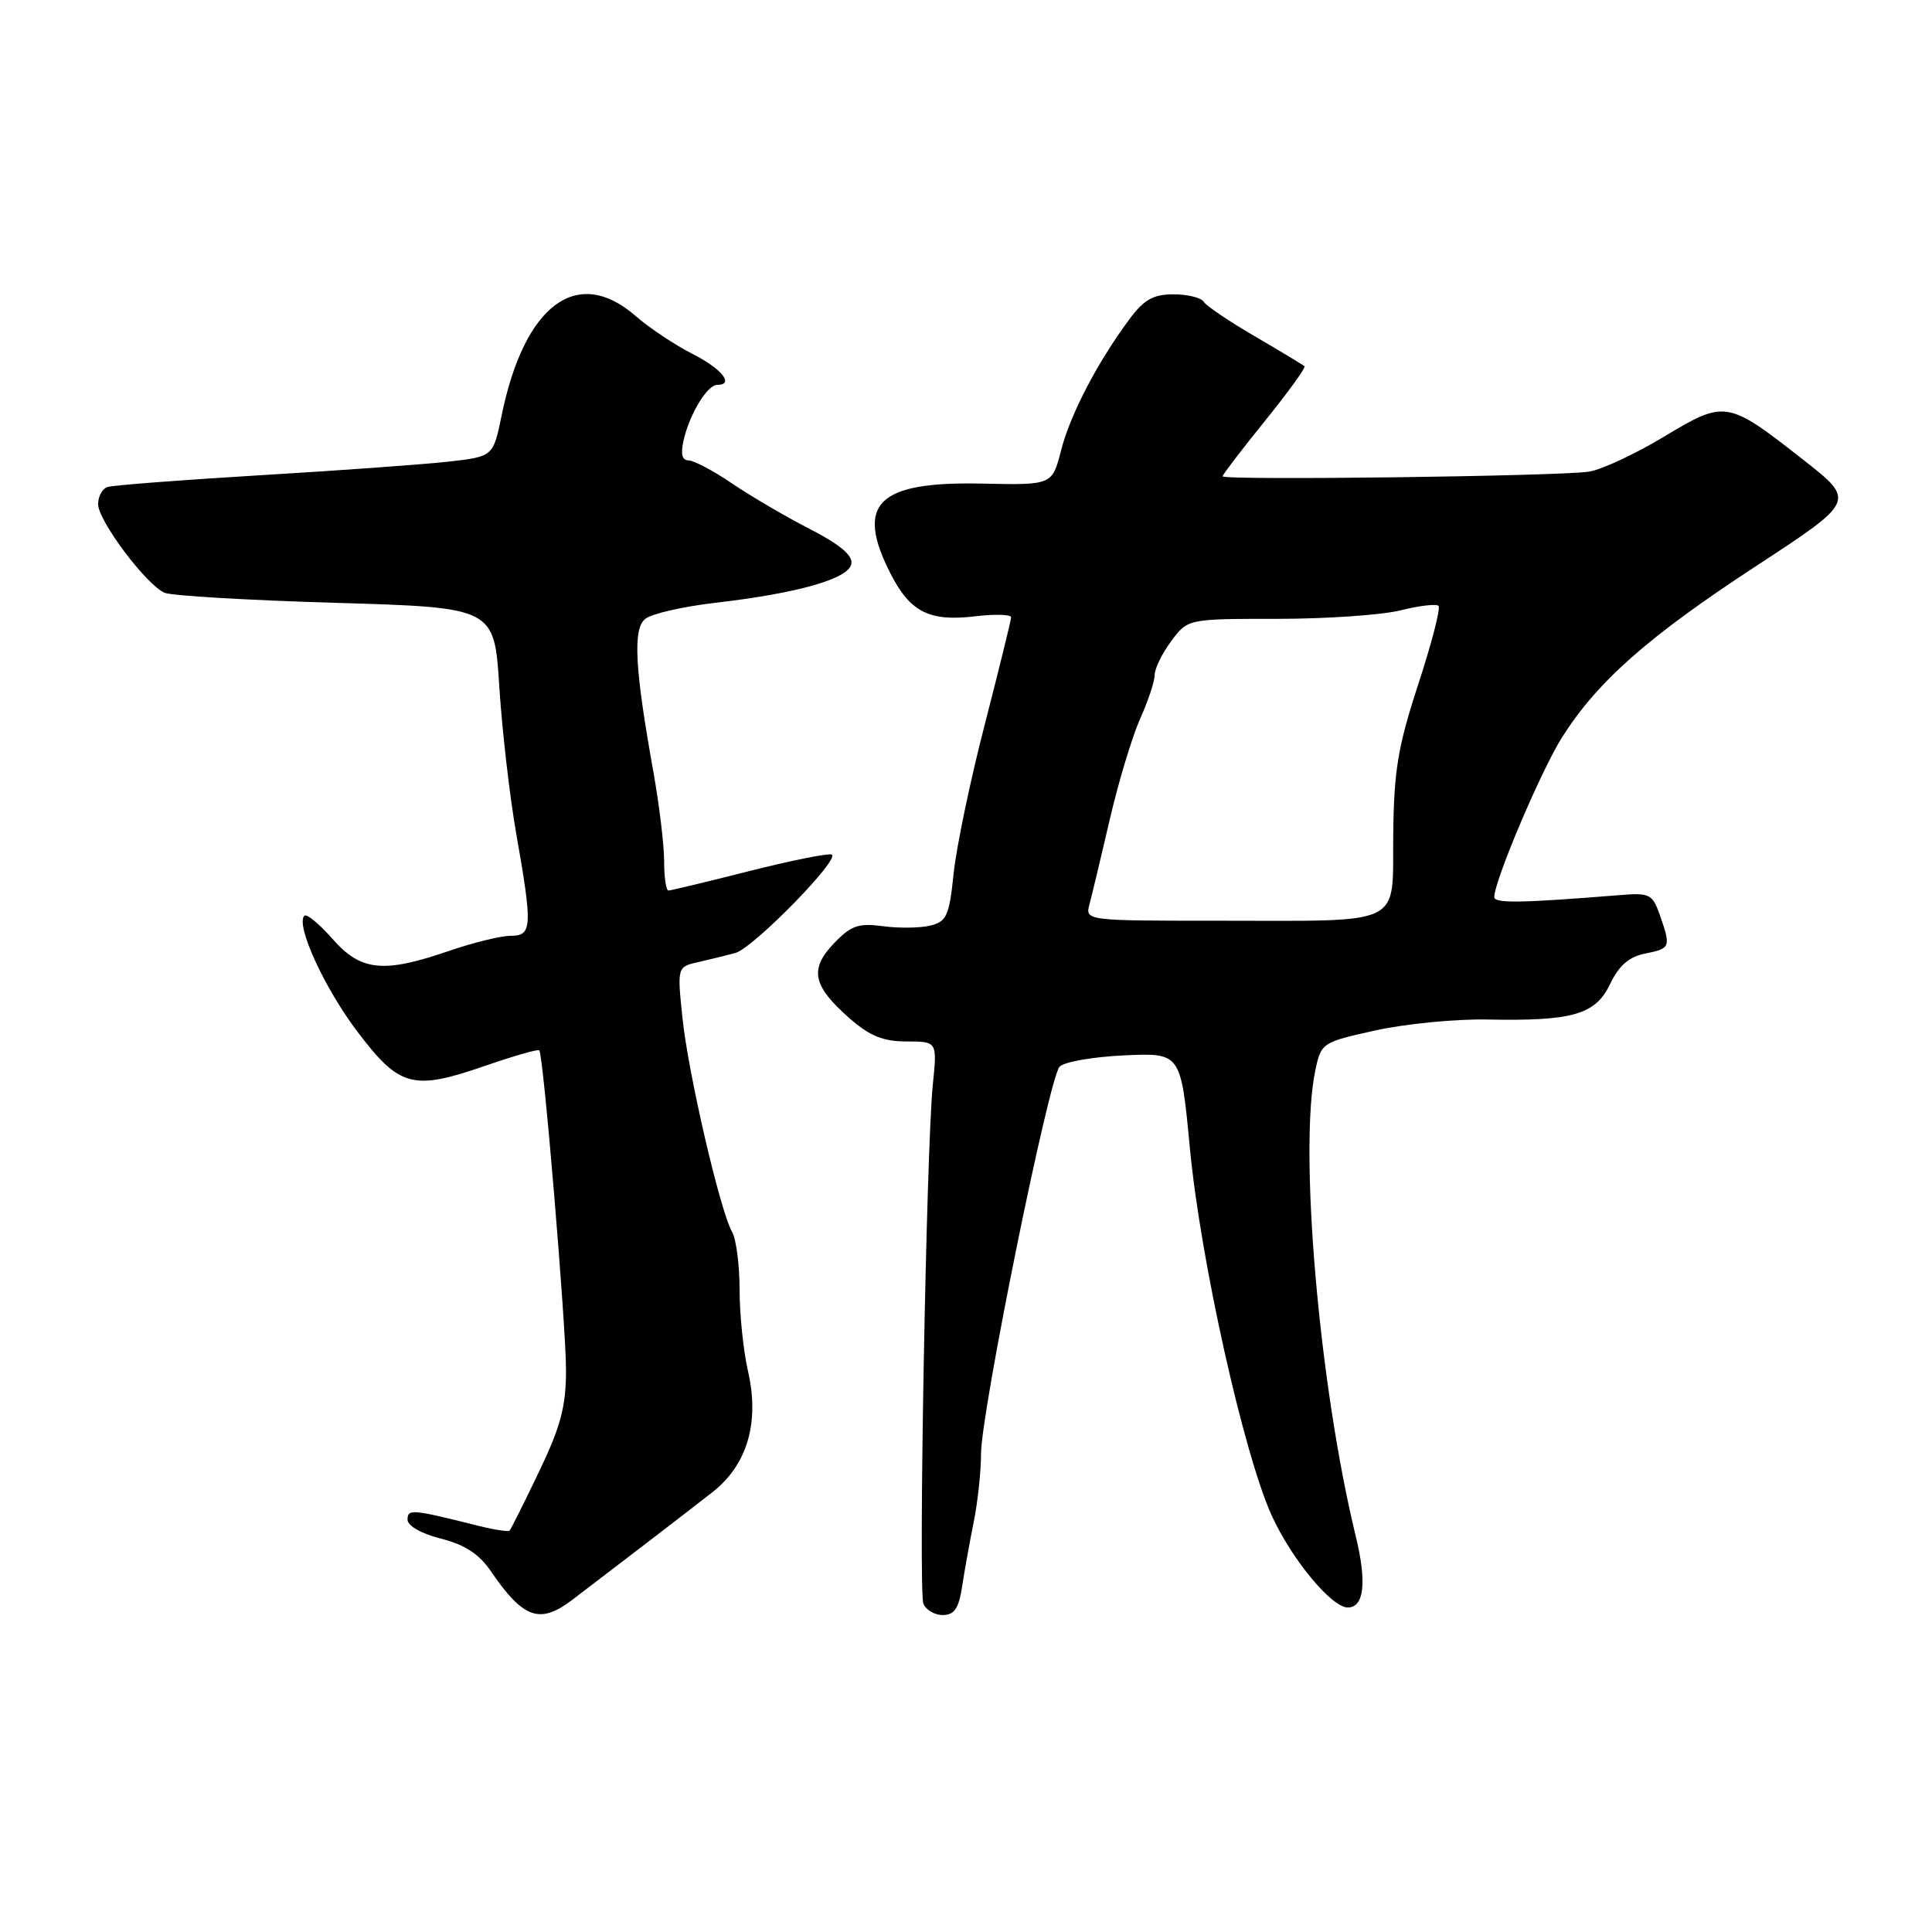 <?xml version="1.0" encoding="UTF-8" standalone="no"?>
<!DOCTYPE svg PUBLIC "-//W3C//DTD SVG 1.1//EN" "http://www.w3.org/Graphics/SVG/1.1/DTD/svg11.dtd" >
<svg xmlns="http://www.w3.org/2000/svg" xmlns:xlink="http://www.w3.org/1999/xlink" version="1.1" viewBox="0 0 256 256">
 <g >
 <path fill="currentColor"
d=" M 75.84 211.98 C 83.05 206.49 91.21 200.22 94.39 197.73 C 99.02 194.12 100.68 188.48 99.11 181.67 C 98.50 179.02 98.00 174.18 98.00 170.91 C 98.00 167.64 97.55 164.19 97.01 163.24 C 95.41 160.44 91.16 142.09 90.42 134.80 C 89.73 128.10 89.73 128.10 92.62 127.46 C 94.20 127.10 96.37 126.57 97.43 126.28 C 99.83 125.62 111.51 113.67 110.19 113.23 C 109.66 113.05 104.71 114.05 99.18 115.45 C 93.66 116.85 88.88 118.00 88.57 118.00 C 88.26 118.00 88.00 116.25 88.00 114.11 C 88.00 111.97 87.36 106.68 86.59 102.36 C 84.12 88.58 83.83 83.38 85.49 82.01 C 86.30 81.33 90.46 80.38 94.73 79.88 C 105.73 78.61 112.43 76.70 112.81 74.73 C 113.03 73.60 111.32 72.16 107.31 70.10 C 104.12 68.46 99.47 65.74 97.00 64.06 C 94.53 62.38 91.93 61.01 91.23 61.00 C 90.36 61.00 90.16 60.14 90.60 58.25 C 91.40 54.82 93.73 51.00 95.02 51.00 C 97.36 51.00 95.66 48.87 91.75 46.89 C 89.41 45.70 86.02 43.44 84.22 41.87 C 76.51 35.14 69.49 40.34 66.48 55.00 C 65.35 60.50 65.35 60.50 59.42 61.17 C 56.17 61.53 44.95 62.35 34.50 62.97 C 24.05 63.60 14.94 64.30 14.25 64.53 C 13.56 64.75 13.00 65.78 13.00 66.80 C 13.00 69.00 19.40 77.53 21.82 78.55 C 22.74 78.94 32.95 79.54 44.50 79.88 C 65.50 80.50 65.50 80.50 66.16 91.00 C 66.53 96.78 67.54 105.55 68.41 110.50 C 70.58 122.85 70.52 124.00 67.66 124.00 C 66.37 124.00 62.70 124.90 59.50 126.00 C 50.79 129.00 47.81 128.69 44.04 124.39 C 42.30 122.41 40.63 121.04 40.33 121.34 C 39.13 122.54 43.01 130.99 47.41 136.77 C 52.96 144.08 54.72 144.54 64.34 141.21 C 68.10 139.91 71.30 138.99 71.46 139.17 C 72.01 139.82 75.00 175.62 75.00 181.53 C 75.00 186.38 74.30 189.01 71.42 195.02 C 69.45 199.13 67.70 202.63 67.52 202.81 C 67.35 202.99 65.47 202.70 63.35 202.17 C 54.59 199.97 54.00 199.92 54.00 201.36 C 54.00 202.18 55.83 203.22 58.43 203.88 C 61.61 204.68 63.49 205.91 65.08 208.25 C 69.36 214.50 71.54 215.25 75.84 211.98 Z  M 127.48 210.25 C 127.79 208.19 128.49 204.33 129.02 201.67 C 129.56 199.02 129.99 194.97 129.99 192.67 C 129.97 187.24 138.98 142.85 140.40 141.34 C 141.01 140.70 144.87 140.03 148.99 139.84 C 156.47 139.50 156.47 139.50 157.67 152.18 C 159.08 167.00 164.82 192.74 168.52 200.84 C 171.17 206.63 176.44 213.00 178.59 213.00 C 180.76 213.00 181.13 209.66 179.64 203.53 C 174.79 183.65 172.08 152.29 174.29 141.81 C 175.06 138.18 175.18 138.10 182.28 136.53 C 186.25 135.66 192.88 135.01 197.00 135.09 C 208.40 135.32 211.41 134.45 213.35 130.38 C 214.52 127.94 215.85 126.78 218.00 126.35 C 221.36 125.68 221.42 125.51 219.95 121.28 C 218.97 118.48 218.59 118.28 214.70 118.60 C 201.59 119.66 198.00 119.72 198.00 118.87 C 198.00 116.71 204.22 102.05 207.00 97.67 C 211.69 90.27 218.39 84.36 232.70 75.00 C 245.89 66.37 245.89 66.37 238.96 60.94 C 228.89 53.03 228.59 52.98 220.51 57.85 C 216.75 60.12 212.29 62.20 210.59 62.49 C 206.93 63.10 162.00 63.68 162.00 63.11 C 162.00 62.90 164.52 59.60 167.60 55.79 C 170.68 51.98 173.04 48.72 172.85 48.53 C 172.66 48.35 169.71 46.57 166.30 44.58 C 162.88 42.59 159.82 40.52 159.49 39.98 C 159.15 39.44 157.36 39.00 155.49 39.00 C 152.83 39.00 151.58 39.70 149.69 42.25 C 145.44 47.96 141.81 54.92 140.60 59.67 C 139.42 64.28 139.42 64.28 130.13 64.08 C 116.27 63.78 113.27 66.72 118.00 76.01 C 120.60 81.10 123.13 82.38 129.16 81.67 C 131.82 81.35 133.99 81.41 133.98 81.80 C 133.97 82.18 132.40 88.56 130.49 95.98 C 128.57 103.39 126.72 112.28 126.36 115.74 C 125.79 121.31 125.44 122.10 123.30 122.64 C 121.97 122.97 119.14 123.01 117.02 122.73 C 113.75 122.29 112.77 122.63 110.49 125.01 C 107.22 128.43 107.68 130.64 112.58 134.94 C 115.25 137.28 117.03 138.00 120.13 138.00 C 124.19 138.00 124.19 138.00 123.60 143.75 C 122.74 152.28 121.68 210.72 122.35 212.48 C 122.68 213.32 123.83 214.00 124.92 214.00 C 126.45 214.00 127.04 213.13 127.48 210.25 Z  M 144.38 119.75 C 144.71 118.51 145.92 113.45 147.07 108.50 C 148.22 103.55 150.03 97.58 151.08 95.22 C 152.14 92.87 153.00 90.27 153.00 89.43 C 153.00 88.60 153.98 86.59 155.19 84.96 C 157.38 82.00 157.38 82.00 169.25 82.00 C 175.77 82.00 183.13 81.49 185.60 80.87 C 188.06 80.25 190.32 79.99 190.61 80.28 C 190.91 80.58 189.70 85.25 187.93 90.66 C 185.22 98.95 184.70 102.11 184.61 110.67 C 184.48 122.93 186.40 122.00 161.26 122.00 C 143.77 122.00 143.77 122.00 144.38 119.75 Z "/>
</g>
</svg>